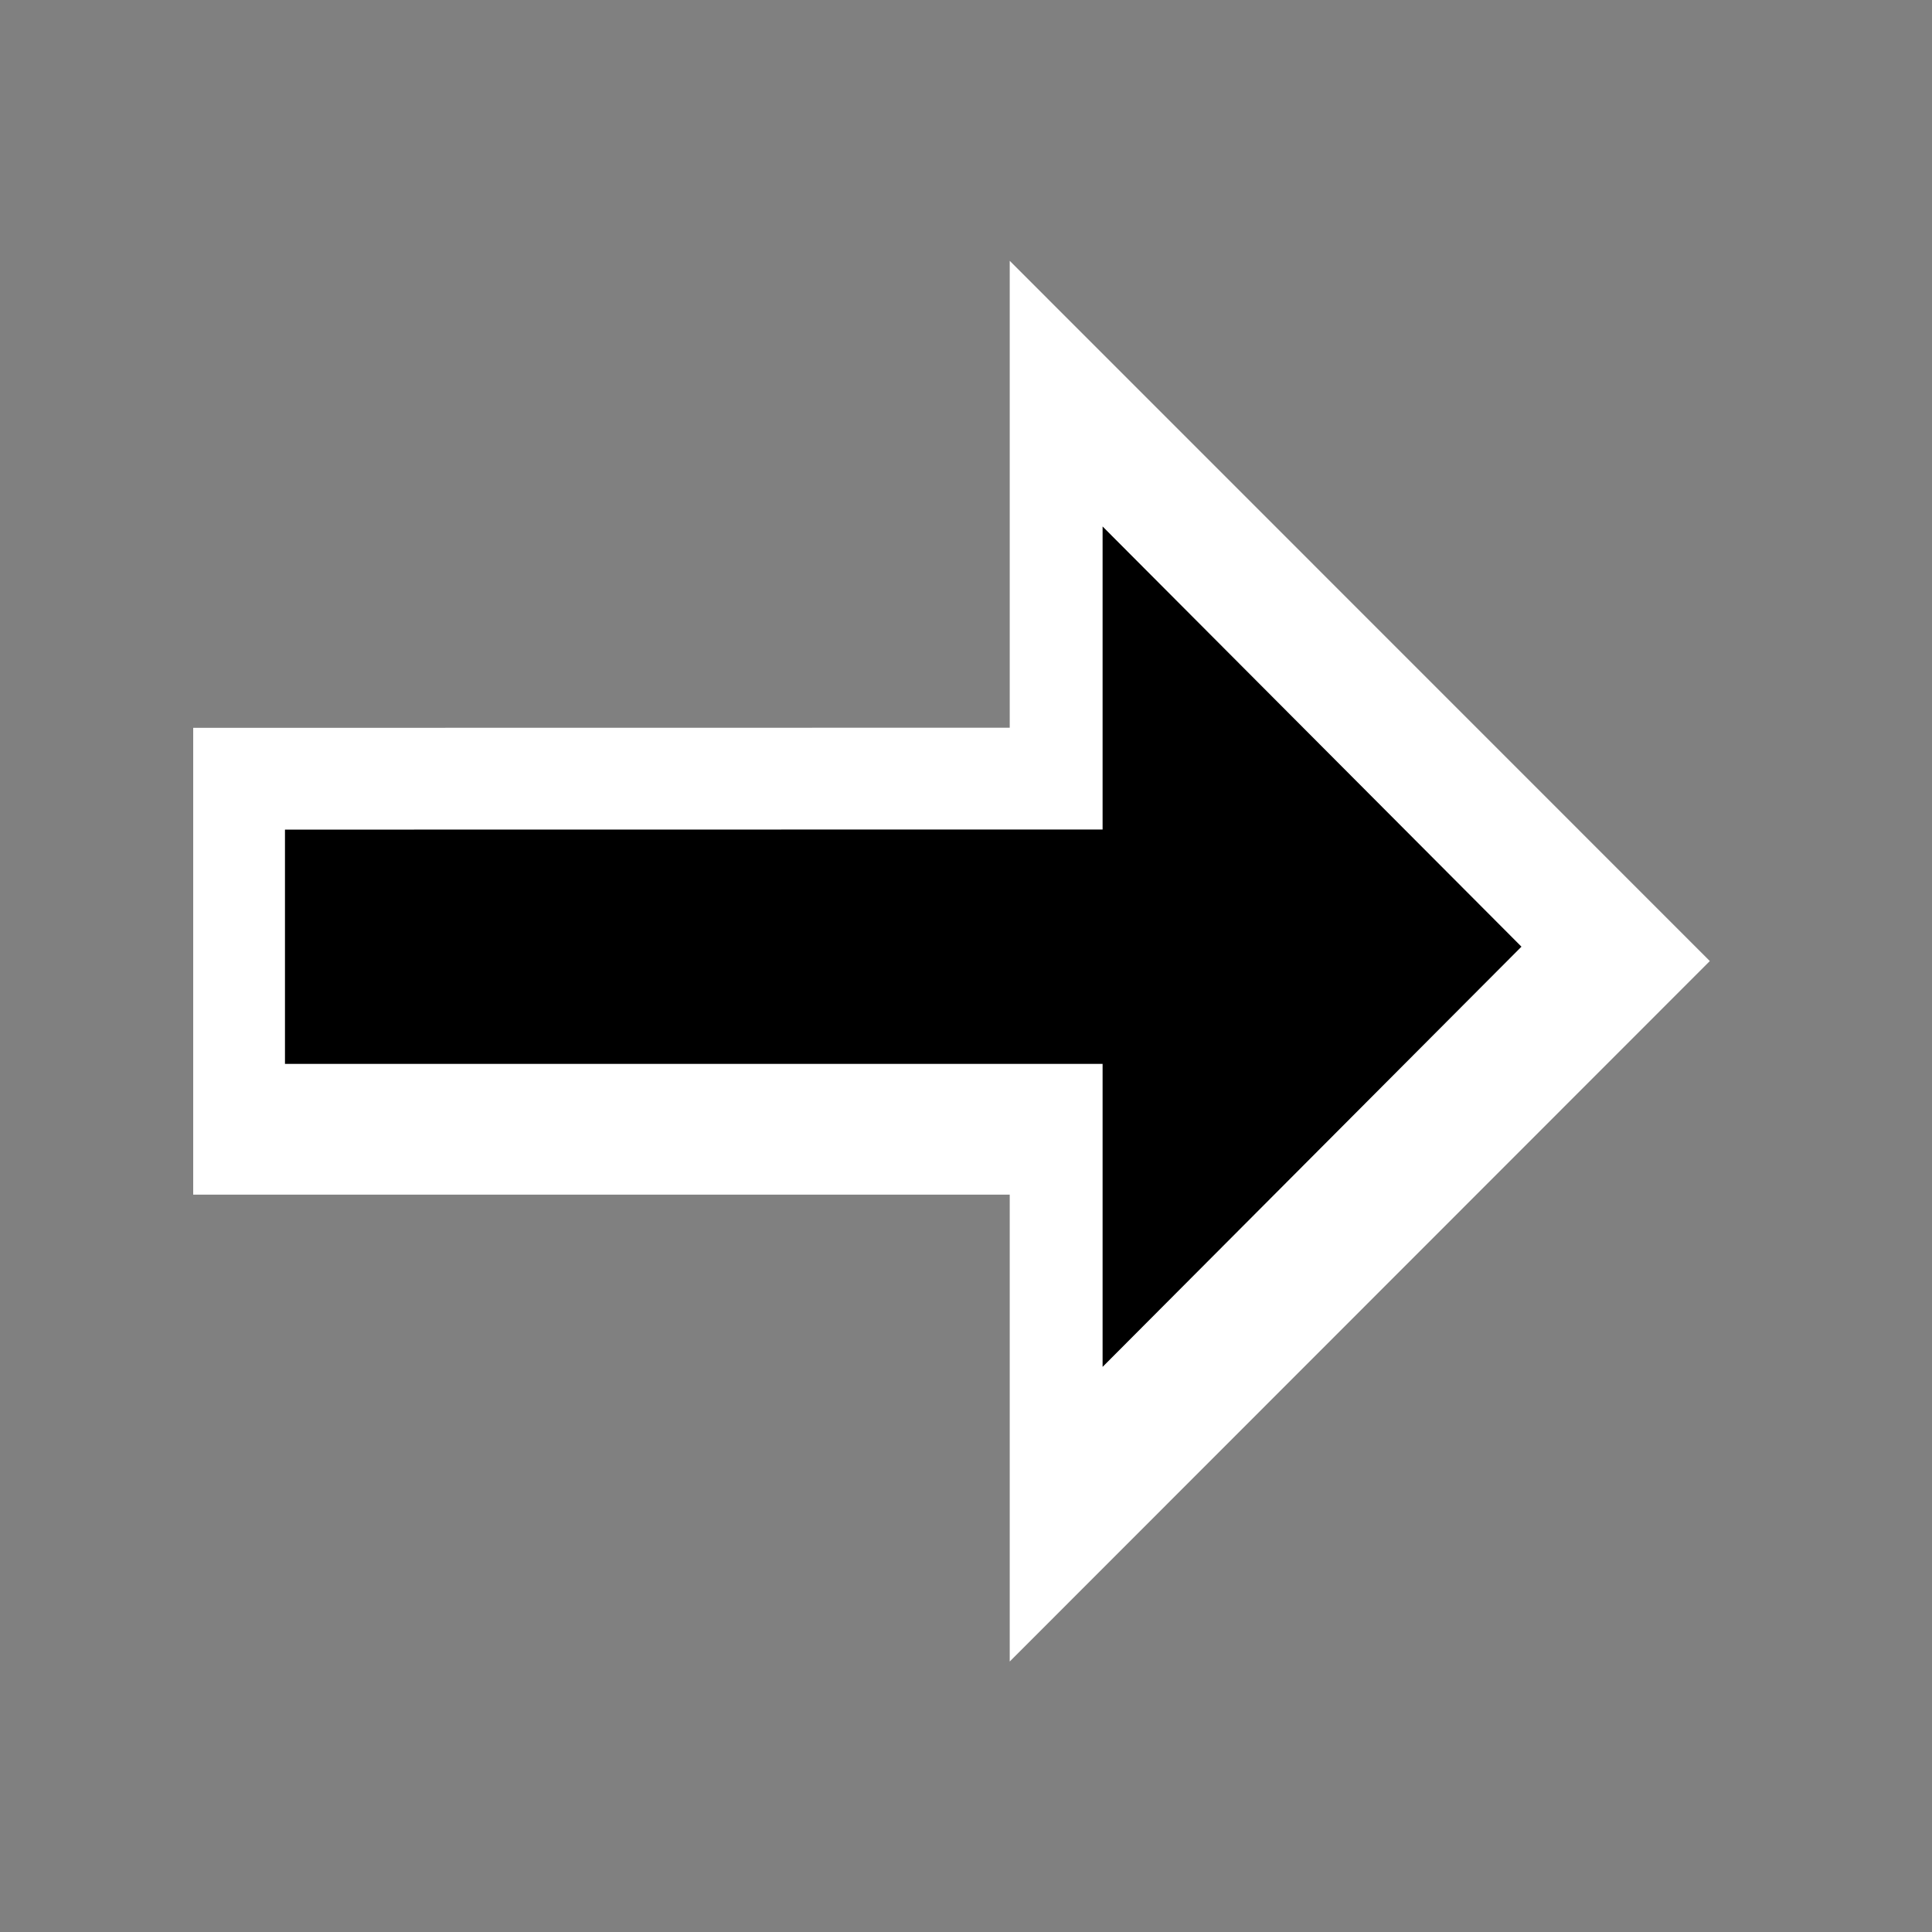 <svg width="200" height="200" viewBox="0 0 200 200" fill="none" xmlns="http://www.w3.org/2000/svg">
    <rect x="0" y="0" width="200" height="200" fill="#808080" stroke="none"/>
    <g opacity="0.01">
        <path opacity="0.01" d="M200 0H0V200H200V0Z" fill="white" />
    </g>
    <path fill-rule="evenodd" clip-rule="evenodd" d="M20 75.345L104.526 75.333V27L177 99.488L104.526 172V123.667H20V75.345Z" fill="white" />
    <path fill-rule="evenodd" clip-rule="evenodd" d="M29.5 110.131H114.14V141.5L157.5 98L114.14 54.5V85.87L29.5 85.882V110.131Z" fill="black" />
</svg>
